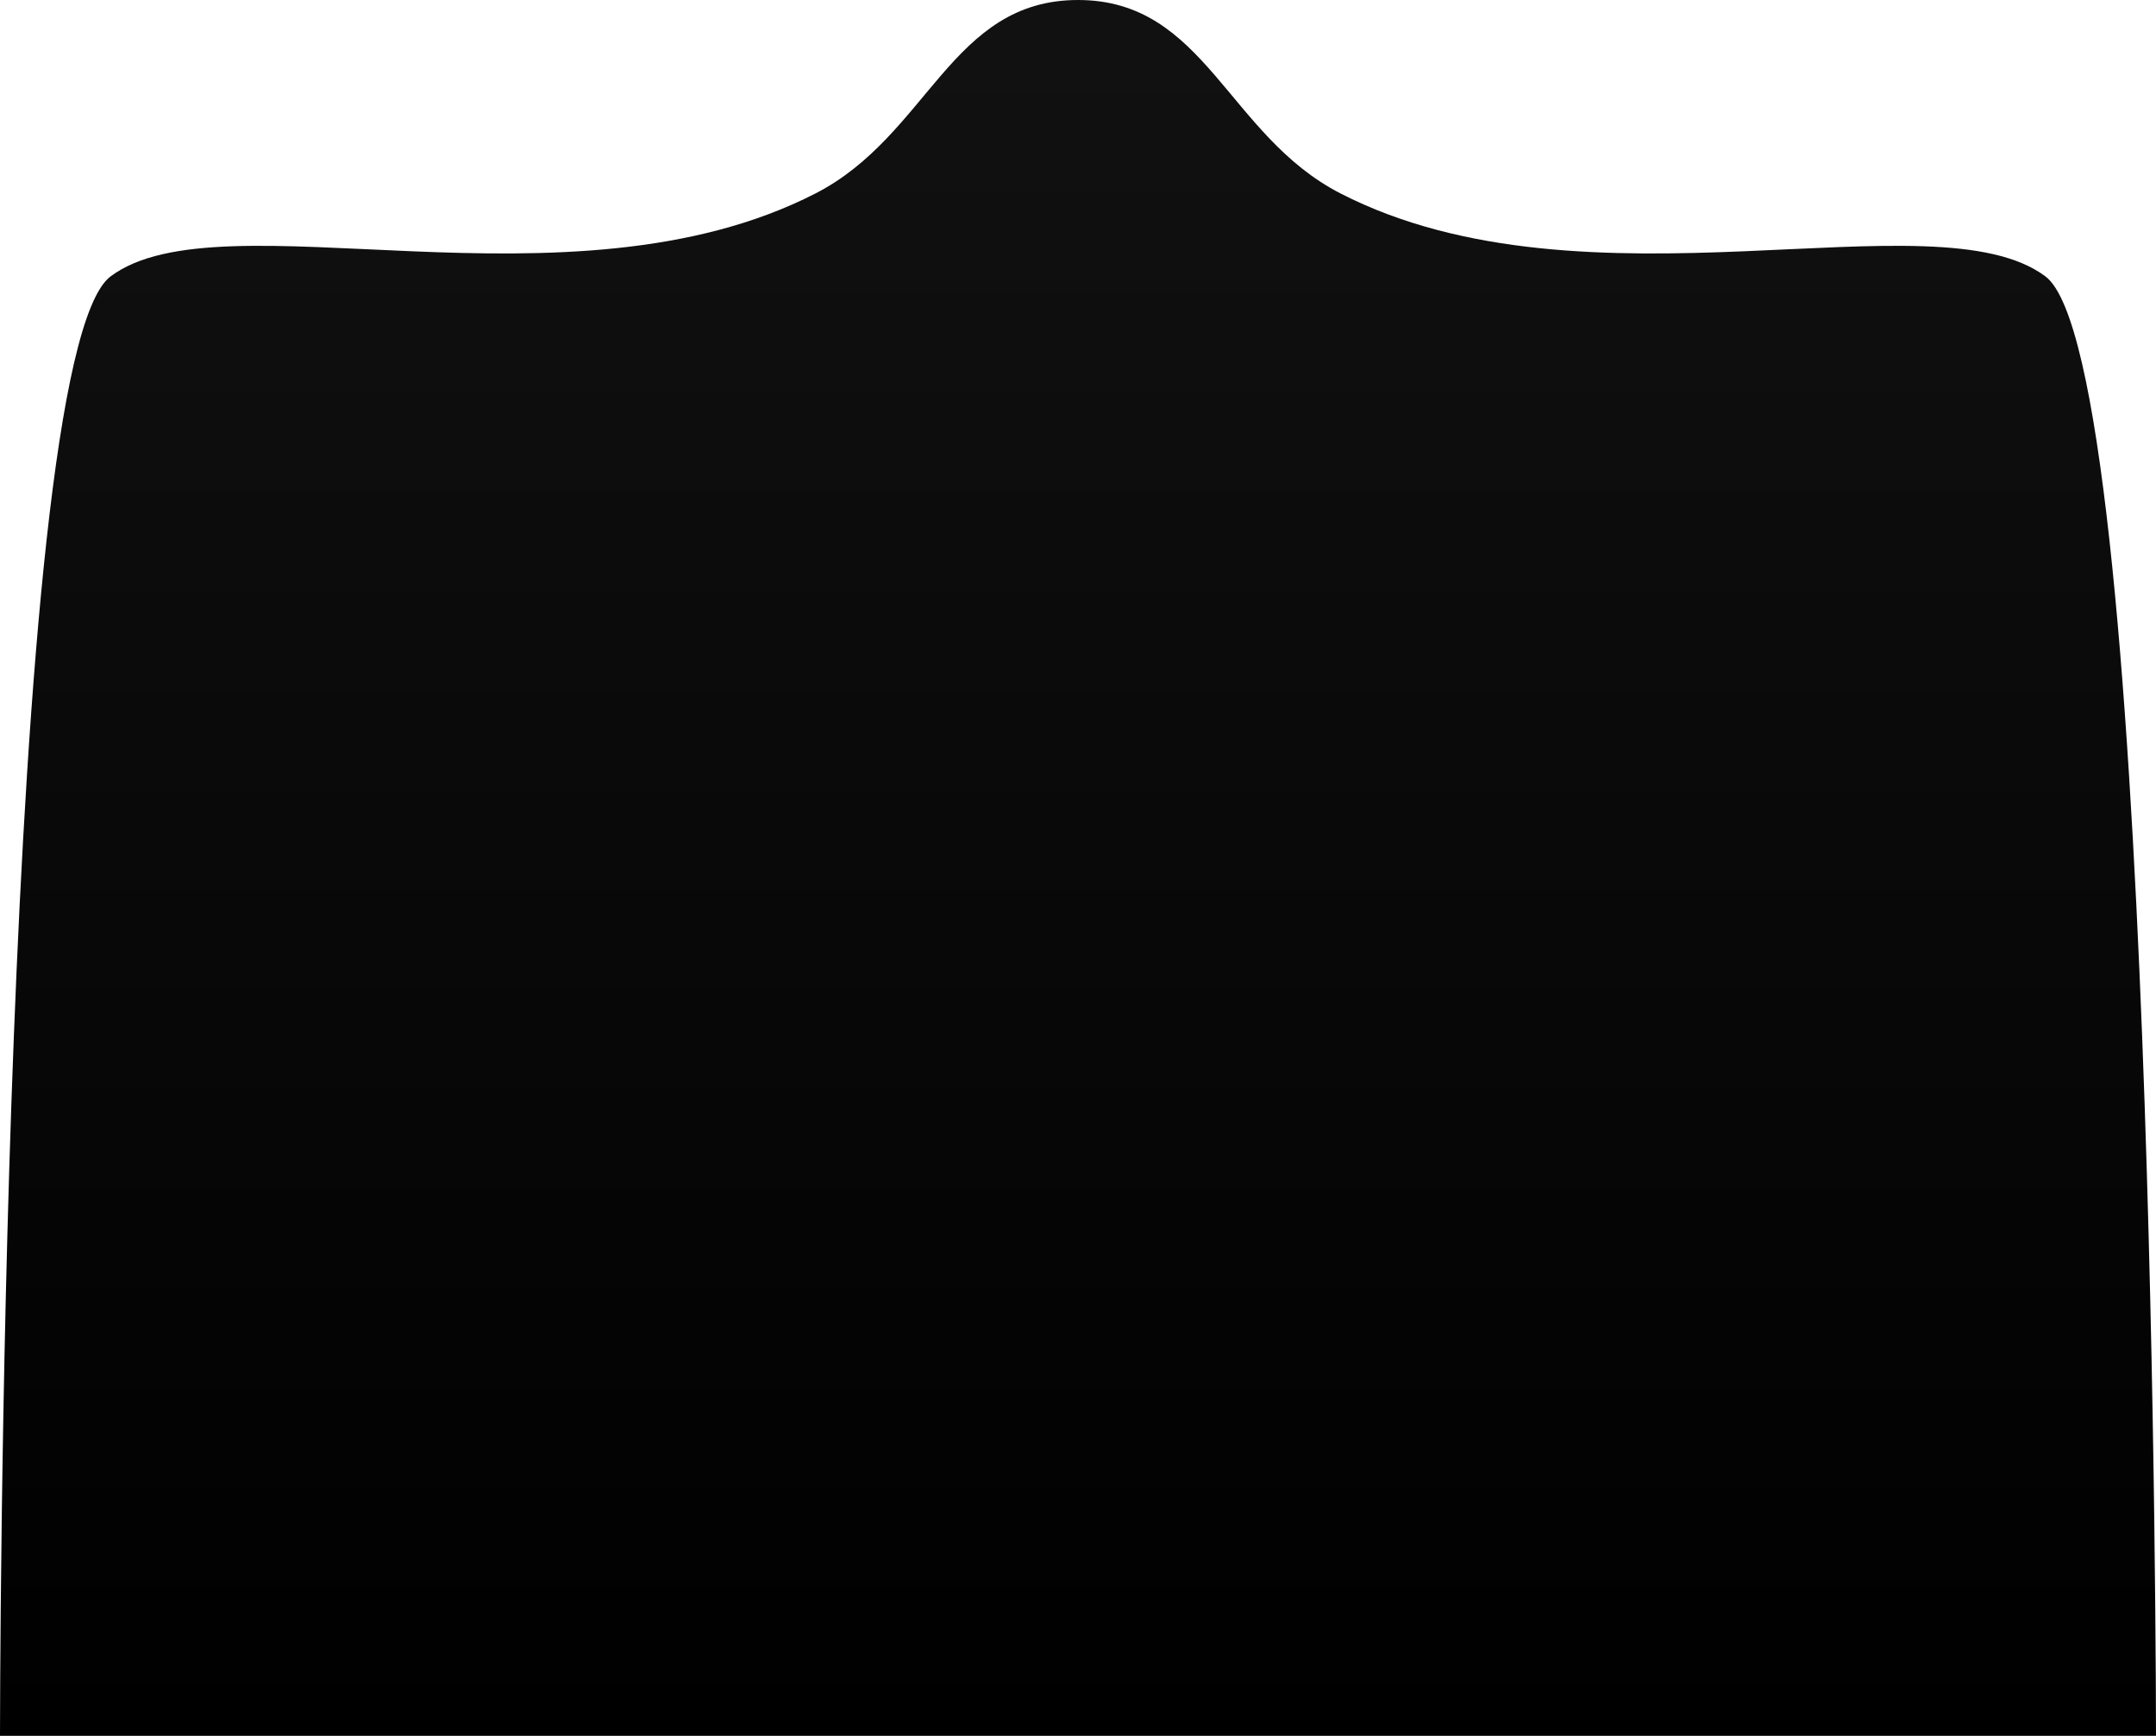 <svg class="bg-modal" width="390" height="314" preserveAspectRatio="none" fill="none" xmlns="http://www.w3.org/2000/svg"><path d="M0 314h390s0-249-20-264-82.888 7.877-127.5-15C221.997 24.486 218.042 0 195 0s-26.997 24.486-47.5 35C102.888 57.877 40 35 20 50S0 314 0 314z" fill="url(#paint0_linear_0_1959)"/><defs><linearGradient id="paint0_linear_0_1959" x1="195" y1="314" x2="195" y2="-100" gradientUnits="userSpaceOnUse"><stop/><stop offset="1" stop-color="#171717"/></linearGradient></defs></svg>